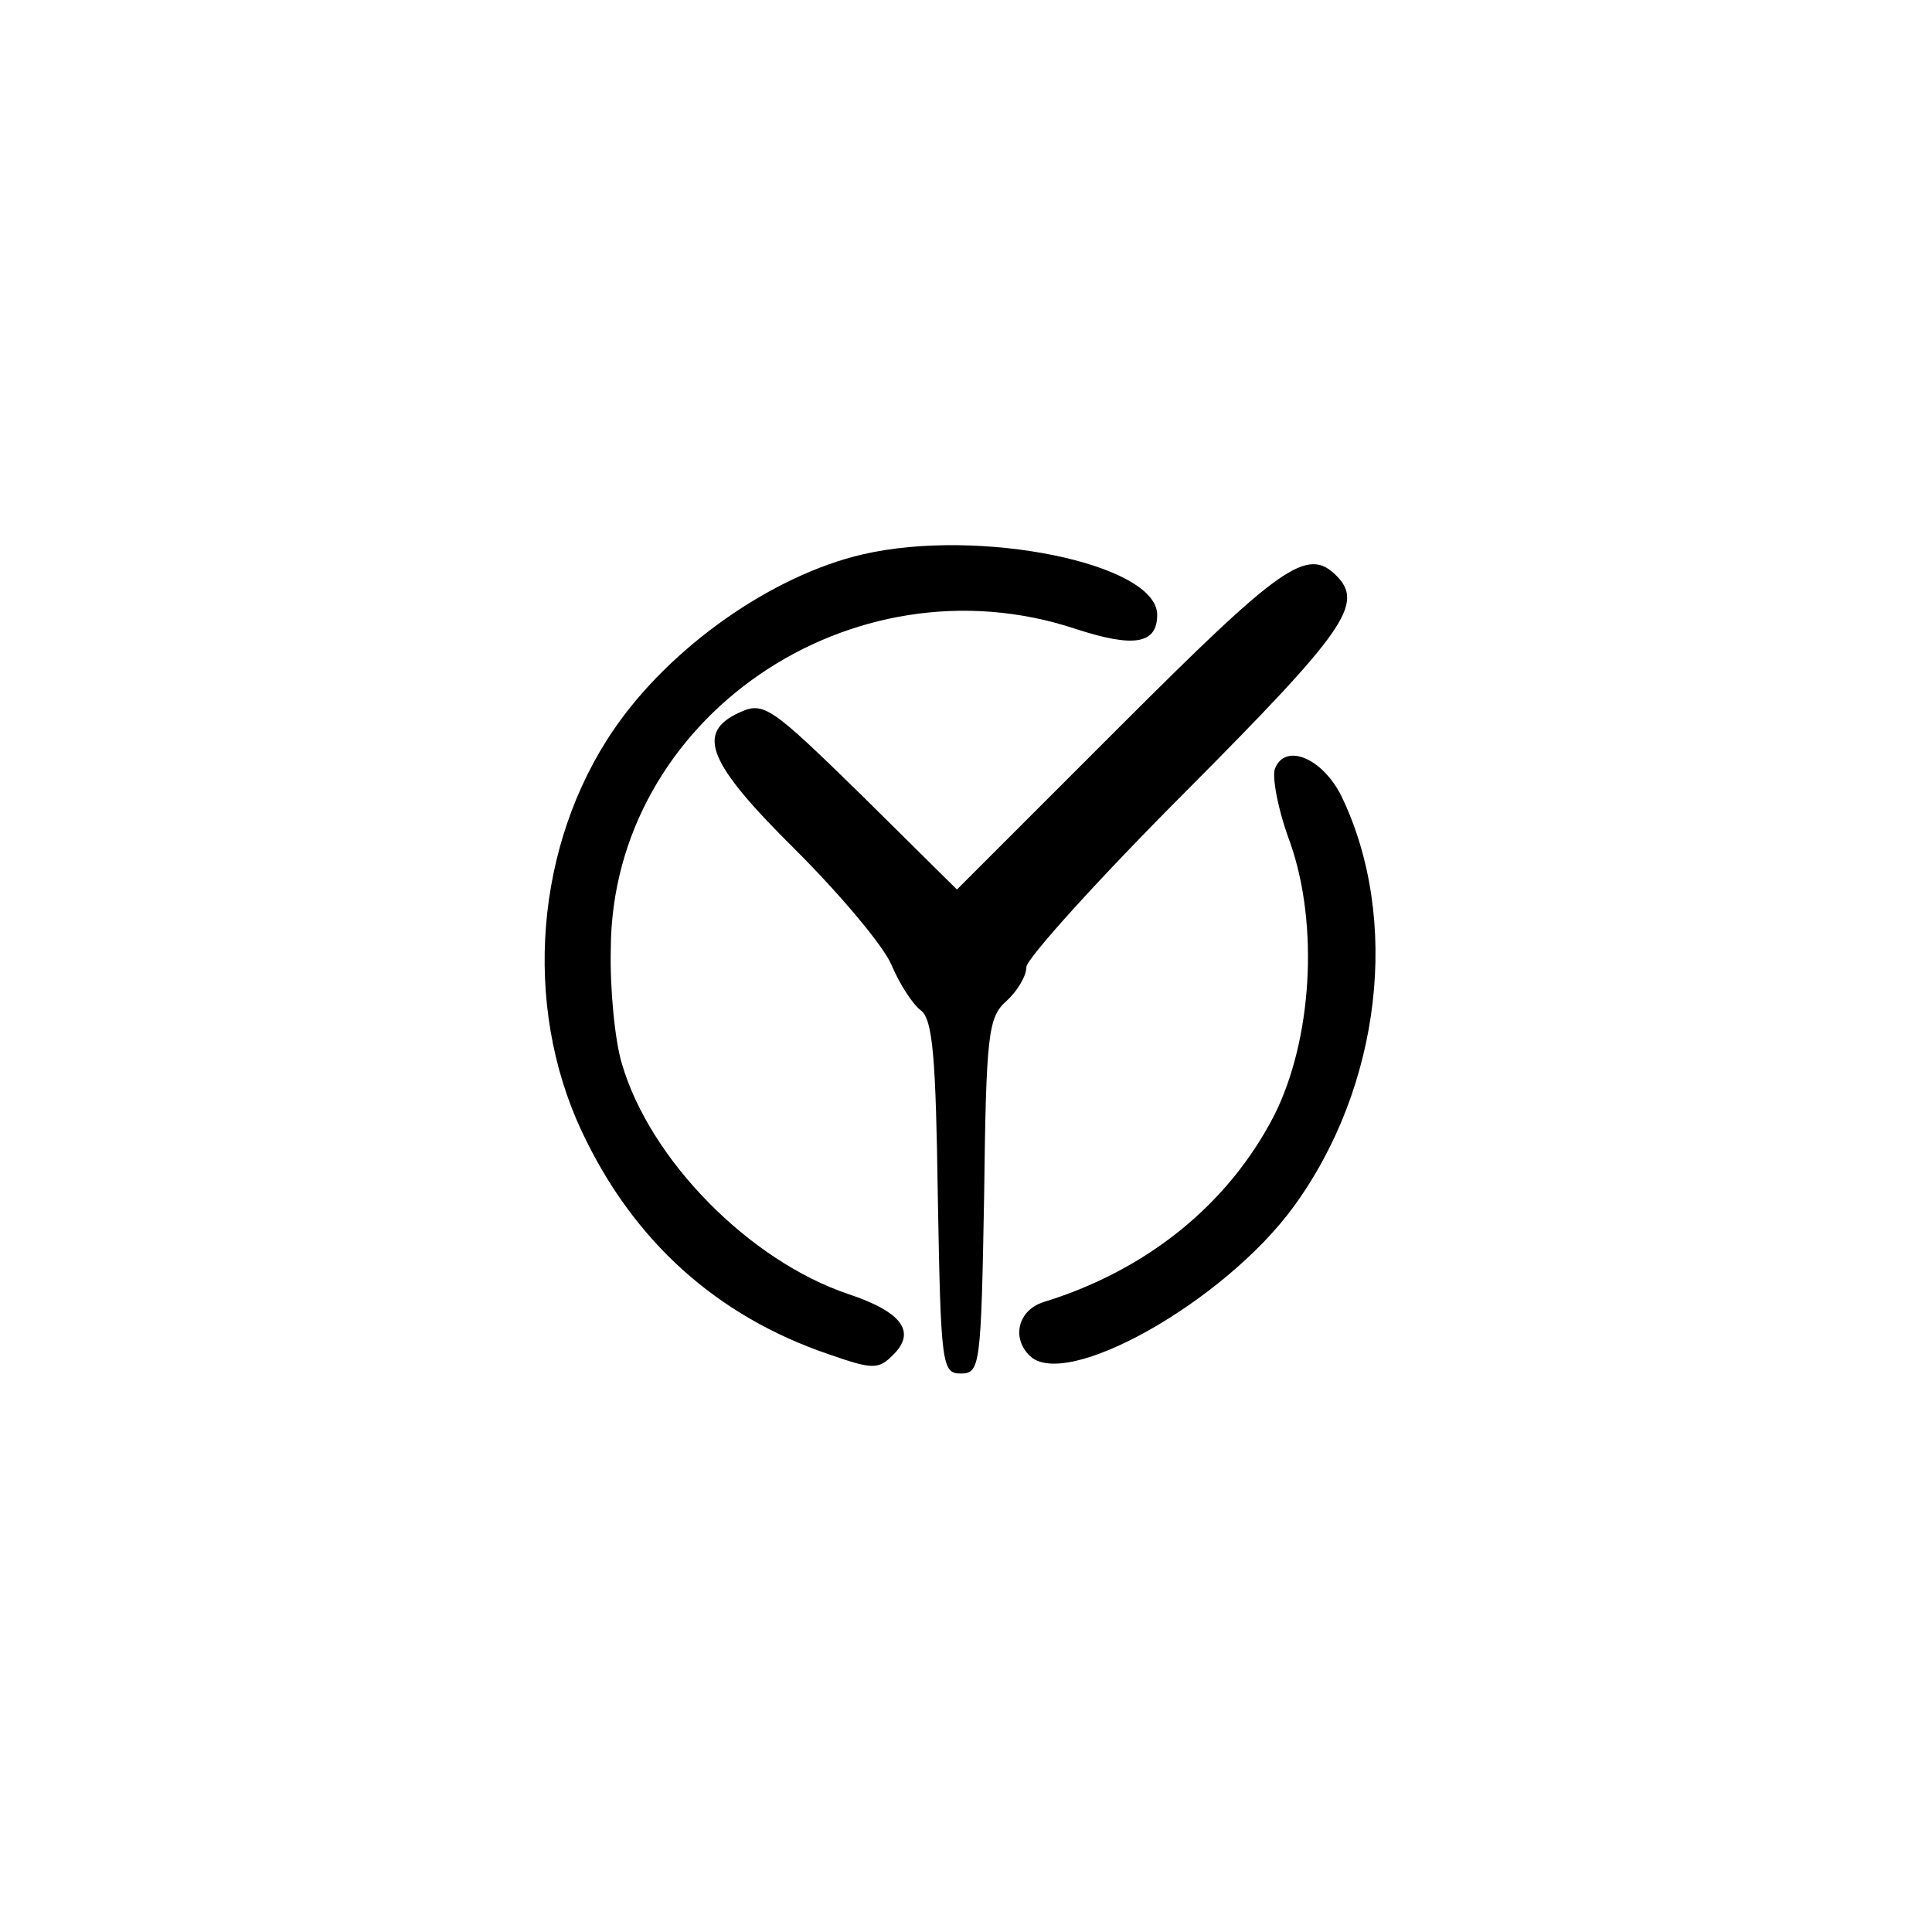 <?xml version="1.0" standalone="no"?>
<!DOCTYPE svg PUBLIC "-//W3C//DTD SVG 20010904//EN"
 "http://www.w3.org/TR/2001/REC-SVG-20010904/DTD/svg10.dtd">
<svg version="1.0" xmlns="http://www.w3.org/2000/svg"
 width="192pt" height="192pt" viewBox="0 0 192 192"
 preserveAspectRatio="xMidYMid meet">
<g transform="translate(0,192) scale(0.1,-0.1)"
fill="#000000" stroke="none">
811 c445 -92 729 -532 635 -987 -62 -301 -295 -546 -601 -630 -91 -26 -329
-26 -420 0 -291 80 -516 305 -596 596 -26 91 -26 329 0 420 120 433 542 692
982 601z"/>
<path d="M857 1369 c-90 -21 -191 -92 -247 -174 -78 -114 -91 -273 -32 -399
51 -109 134 -184 246 -222 43 -15 49 -15 63 -1 24 23 10 43 -44 61 -98 33
-197 133 -225 229 -7 23 -12 75 -11 114 1 229 239 392 462 318 58 -19 81 -15
81 14 0 51 -177 87 -293 60z"/>
<path d="M1113 1198 l-162 -162 -95 94 c-90 88 -97 93 -121 82 -44 -20 -32
-50 56 -137 44 -44 87 -95 95 -114 8 -19 21 -39 29 -45 12 -9 15 -46 17 -186
3 -167 4 -175 23 -175 19 0 20 8 23 176 2 161 4 178 22 194 11 10 20 25 20 34
0 8 72 88 160 176 157 158 176 185 148 213 -29 29 -55 10 -215 -150z"/>
<path d="M1267 1156 c-3 -8 3 -41 15 -73 29 -82 22 -197 -16 -272 -45 -87
-125 -153 -229 -185 -25 -8 -32 -35 -14 -53 35 -36 193 53 262 147 88 120 107
287 48 409 -19 38 -56 53 -66 27z"/>
</g>
</svg>
